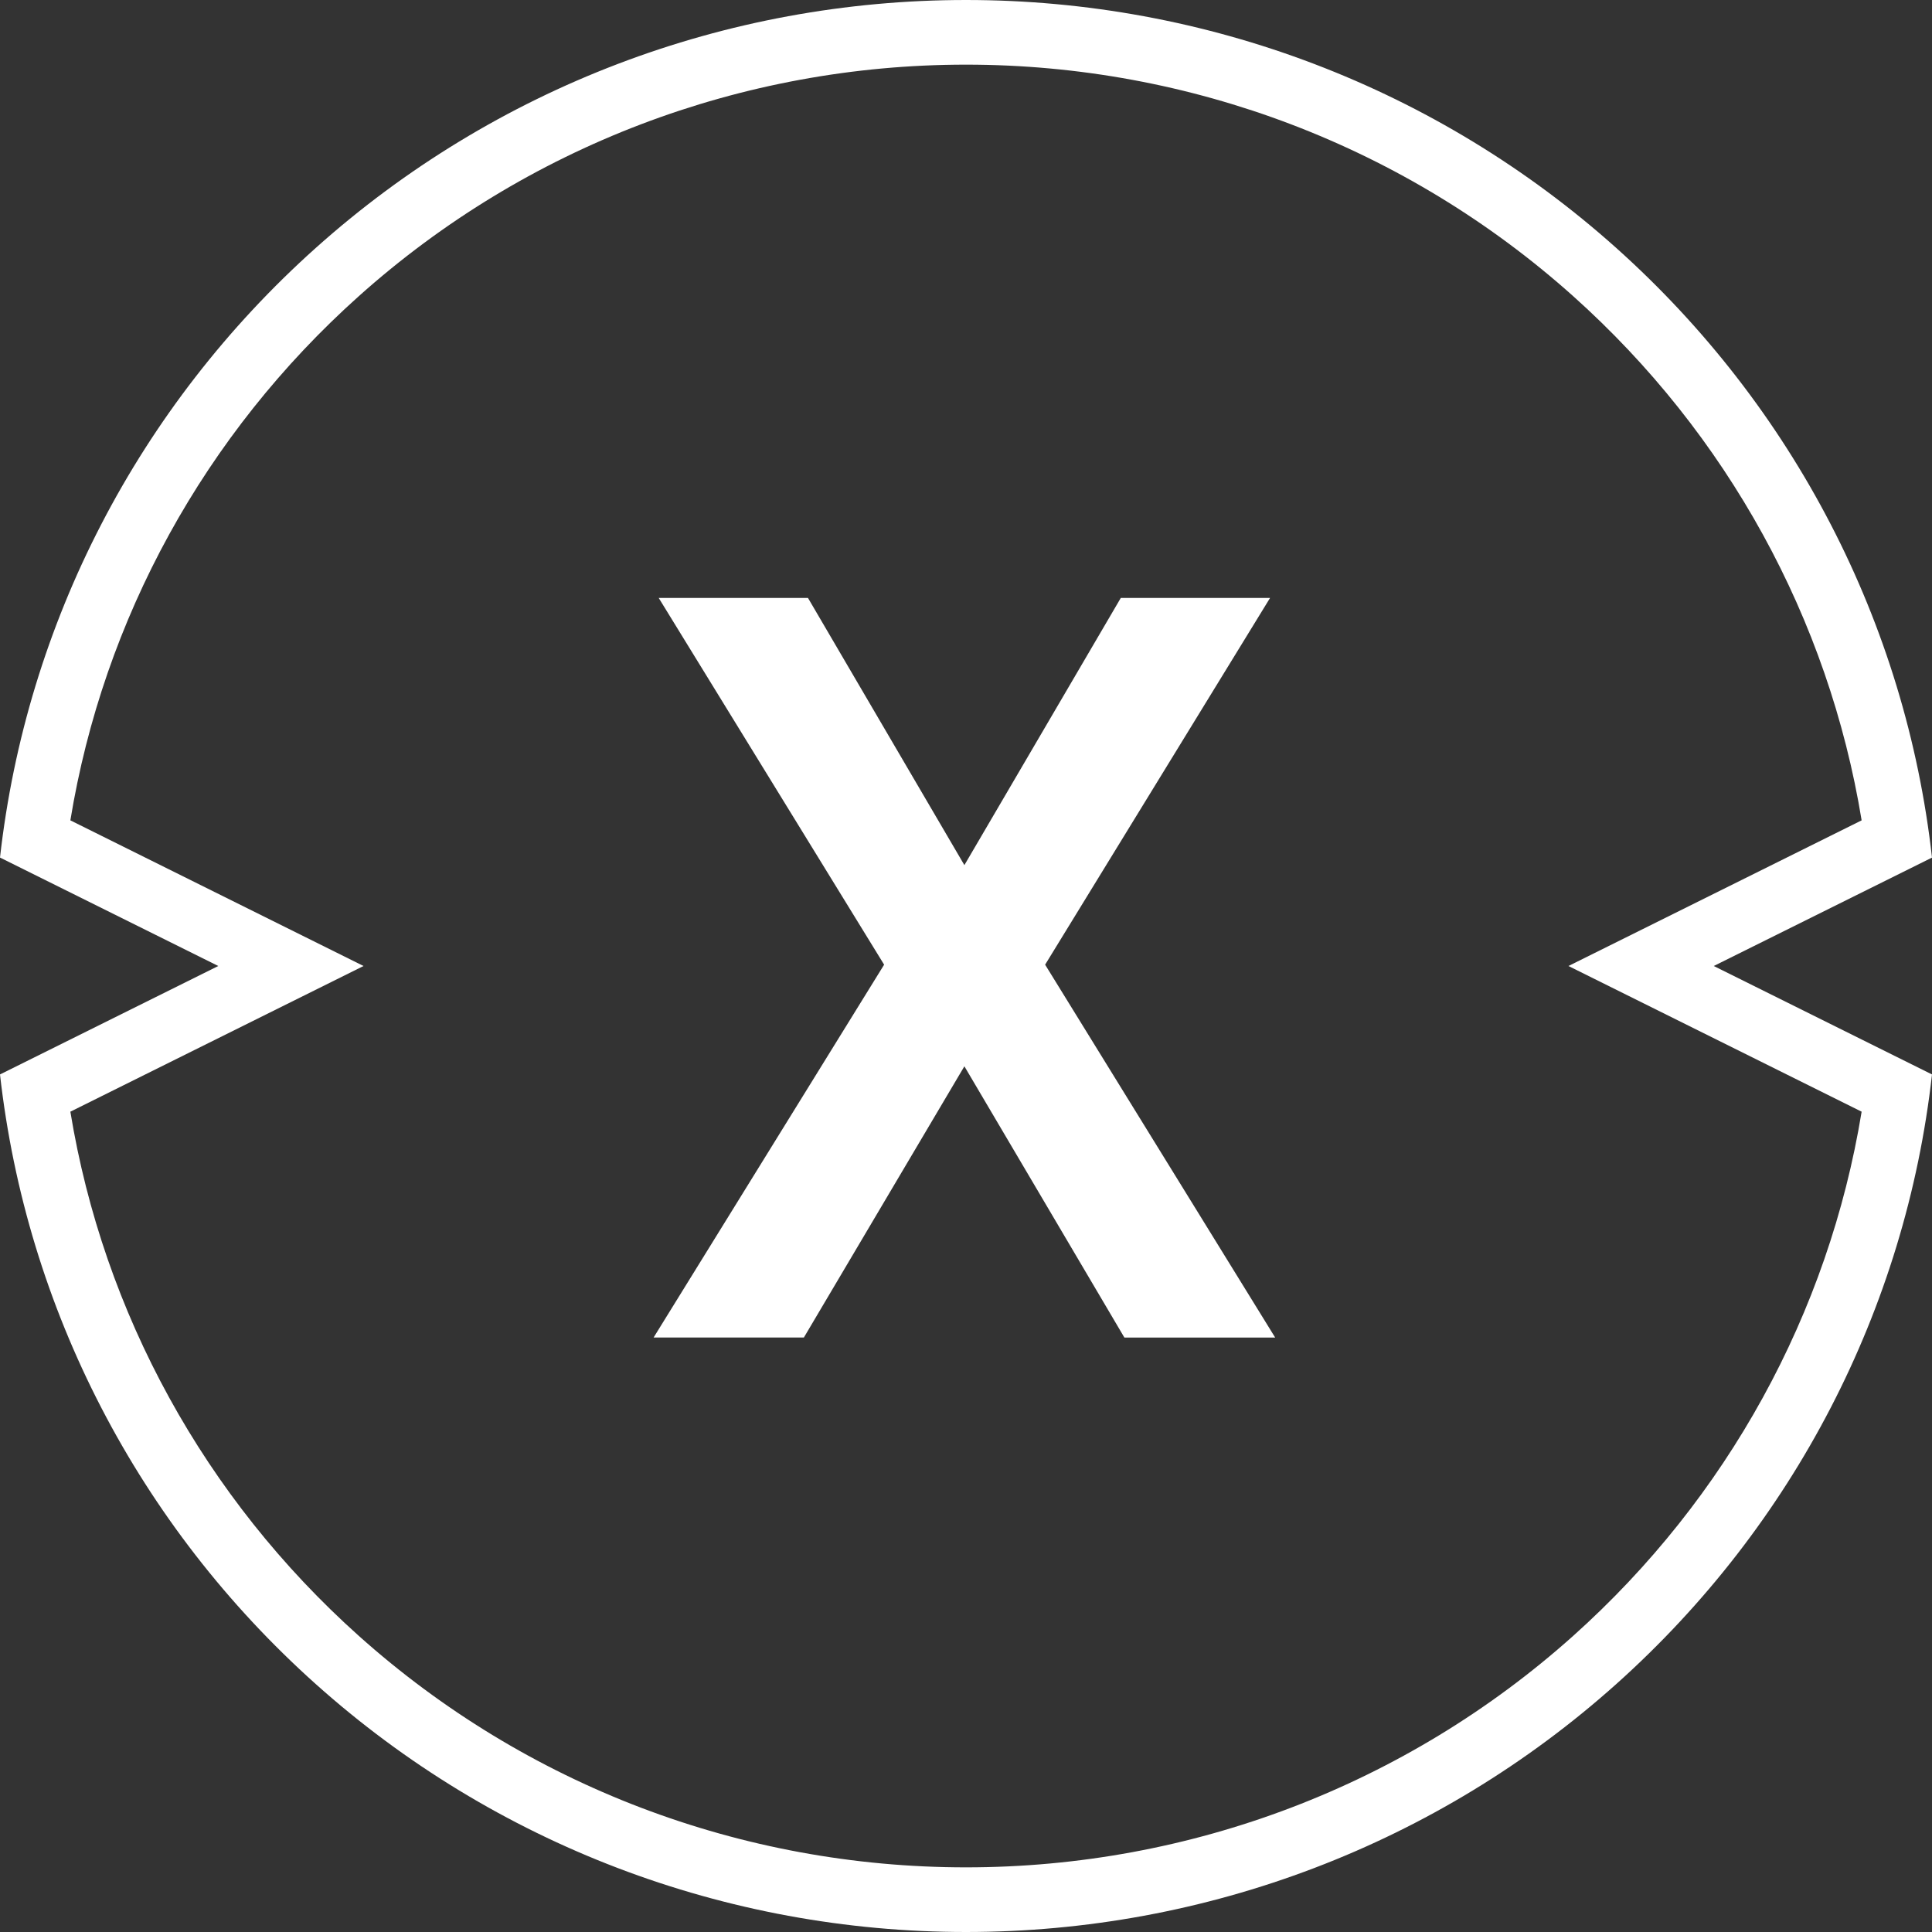 <svg xmlns="http://www.w3.org/2000/svg" width="59.772" height="59.772" viewBox="0 0 59.772 59.772"><rect x="0" y="0" width="59.772" height="59.772" fill="#333333" stroke="none"/><defs><style>.a{fill:none;stroke-miterlimit:10;}.b{fill:#fff;}.c,.d{stroke:none;}.d{fill:#fff;}</style></defs><g class="a"><path class="c" d="M29.886,59.772A30.12,30.12,0,0,1,9.772,52.1,29.761,29.761,0,0,1,0,33.241l6.753-3.355L0,26.531A29.76,29.76,0,0,1,9.772,7.668,30.215,30.215,0,0,1,50,7.669a29.763,29.763,0,0,1,9.772,18.863L53.02,29.886l6.753,3.355A29.76,29.76,0,0,1,50,52.1,30.12,30.12,0,0,1,29.886,59.772Z"/><path class="d" d="M 29.886 57.772 C 36.837 57.772 43.507 55.23 48.667 50.614 C 53.437 46.346 56.574 40.628 57.595 34.393 L 48.525 29.886 L 57.595 25.38 C 56.574 19.145 53.437 13.427 48.667 9.159 C 43.507 4.542 36.837 2 29.886 2 C 22.935 2 16.265 4.542 11.105 9.159 C 6.335 13.426 3.198 19.144 2.177 25.38 L 11.247 29.886 L 2.177 34.393 C 3.198 40.628 6.335 46.346 11.105 50.614 C 16.265 55.23 22.935 57.772 29.886 57.772 M 29.886 59.772 C 22.442 59.772 15.299 57.049 9.772 52.104 C 4.286 47.197 0.816 40.498 3.561401399565511e-06 33.241 L 6.753 29.886 L 3.561401399565511e-06 26.531 C 0.816 19.273 4.287 12.575 9.772 7.668 C 15.299 2.723 22.442 3.561401399565511e-06 29.886 3.561401399565511e-06 C 37.33 3.561401399565511e-06 44.473 2.723 50.001 7.669 C 55.486 12.577 58.957 19.276 59.772 26.532 L 53.02 29.886 L 59.772 33.241 C 58.956 40.499 55.486 47.197 50.001 52.104 C 44.473 57.049 37.33 59.772 29.886 59.772 Z"/></g><path class="b" d="M4.649,22.881,9.615,14.49l4.95,8.392H19.23L12.113,11.346,19.072,0H14.454L9.615,8.266,4.776,0H.158L7.132,11.346,0,22.881Z" transform="translate(20.221 18.499)"/></svg>
